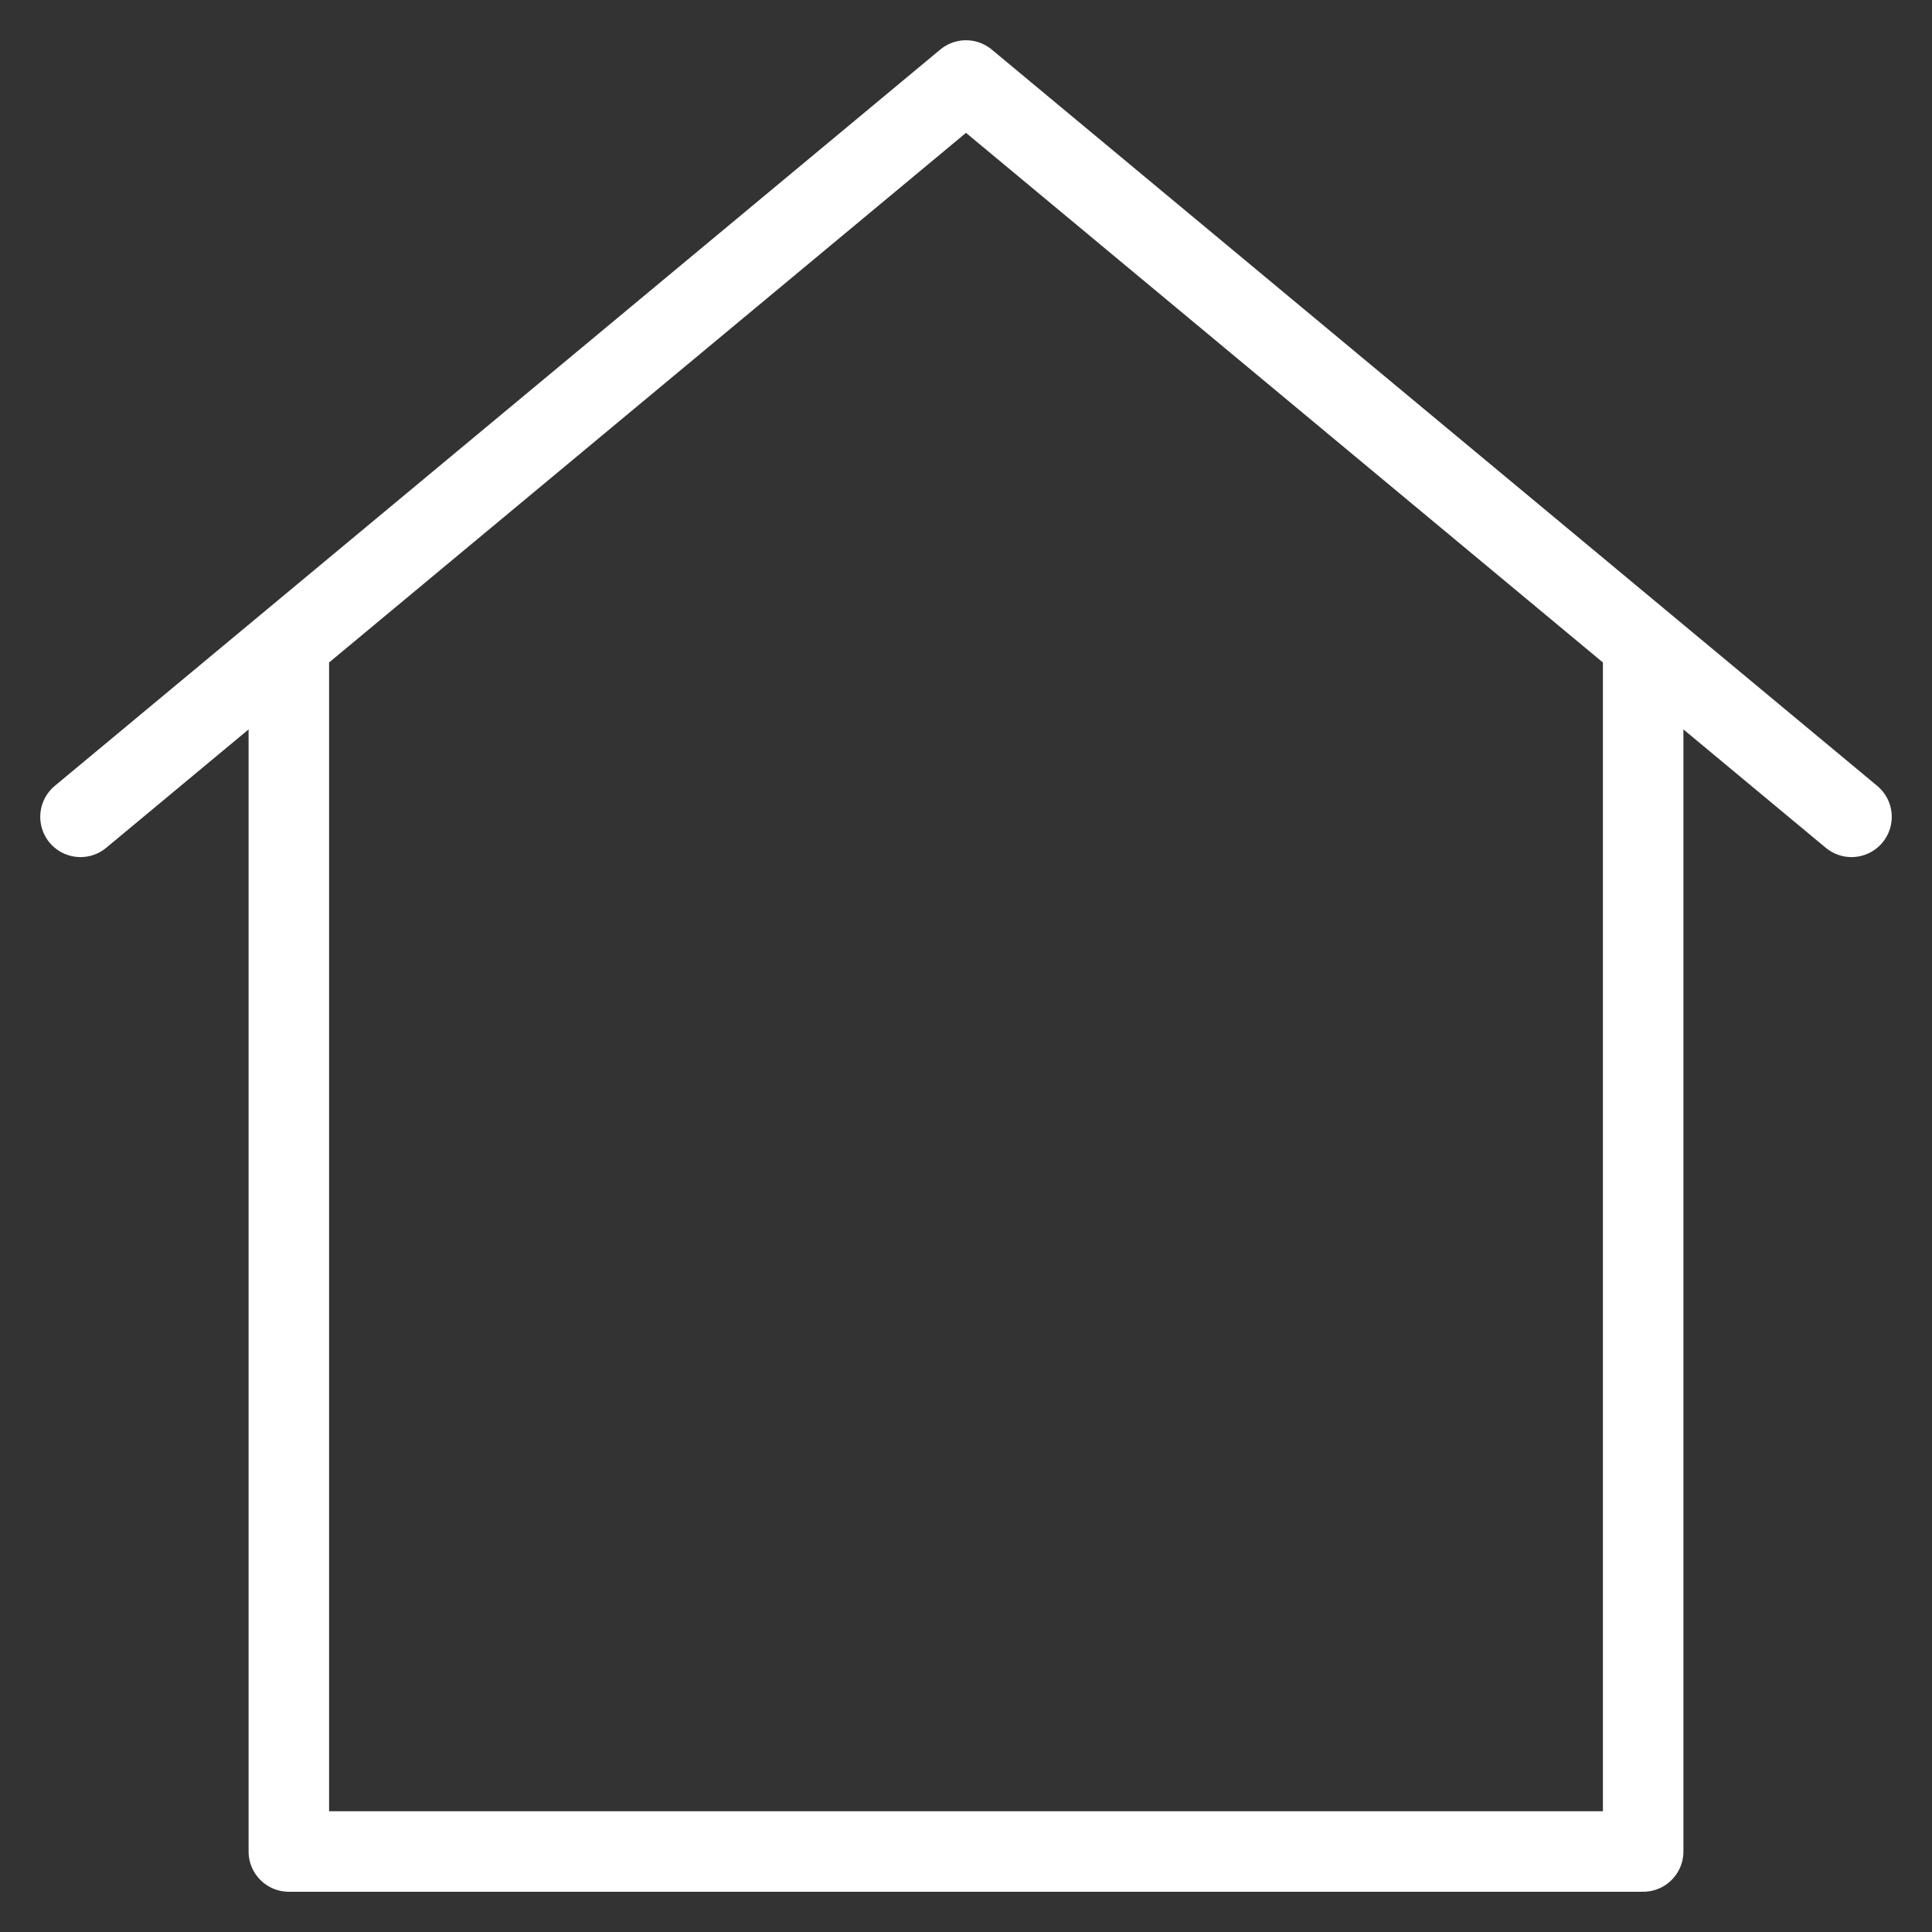 <svg width="24" height="24" viewBox="0 0 24 24" fill="none" xmlns="http://www.w3.org/2000/svg">
<rect x="0" y="0" width="24" height="24" fill="#333333" stroke="none"/>
<path d="M1 10.147L12 1L23 10.147" stroke="white" stroke-linecap="round" stroke-linejoin="round"/>
<path d="M3.588 8.179V23H20.412V8.179" stroke="white" stroke-linecap="round" stroke-linejoin="round"/>
</svg>
